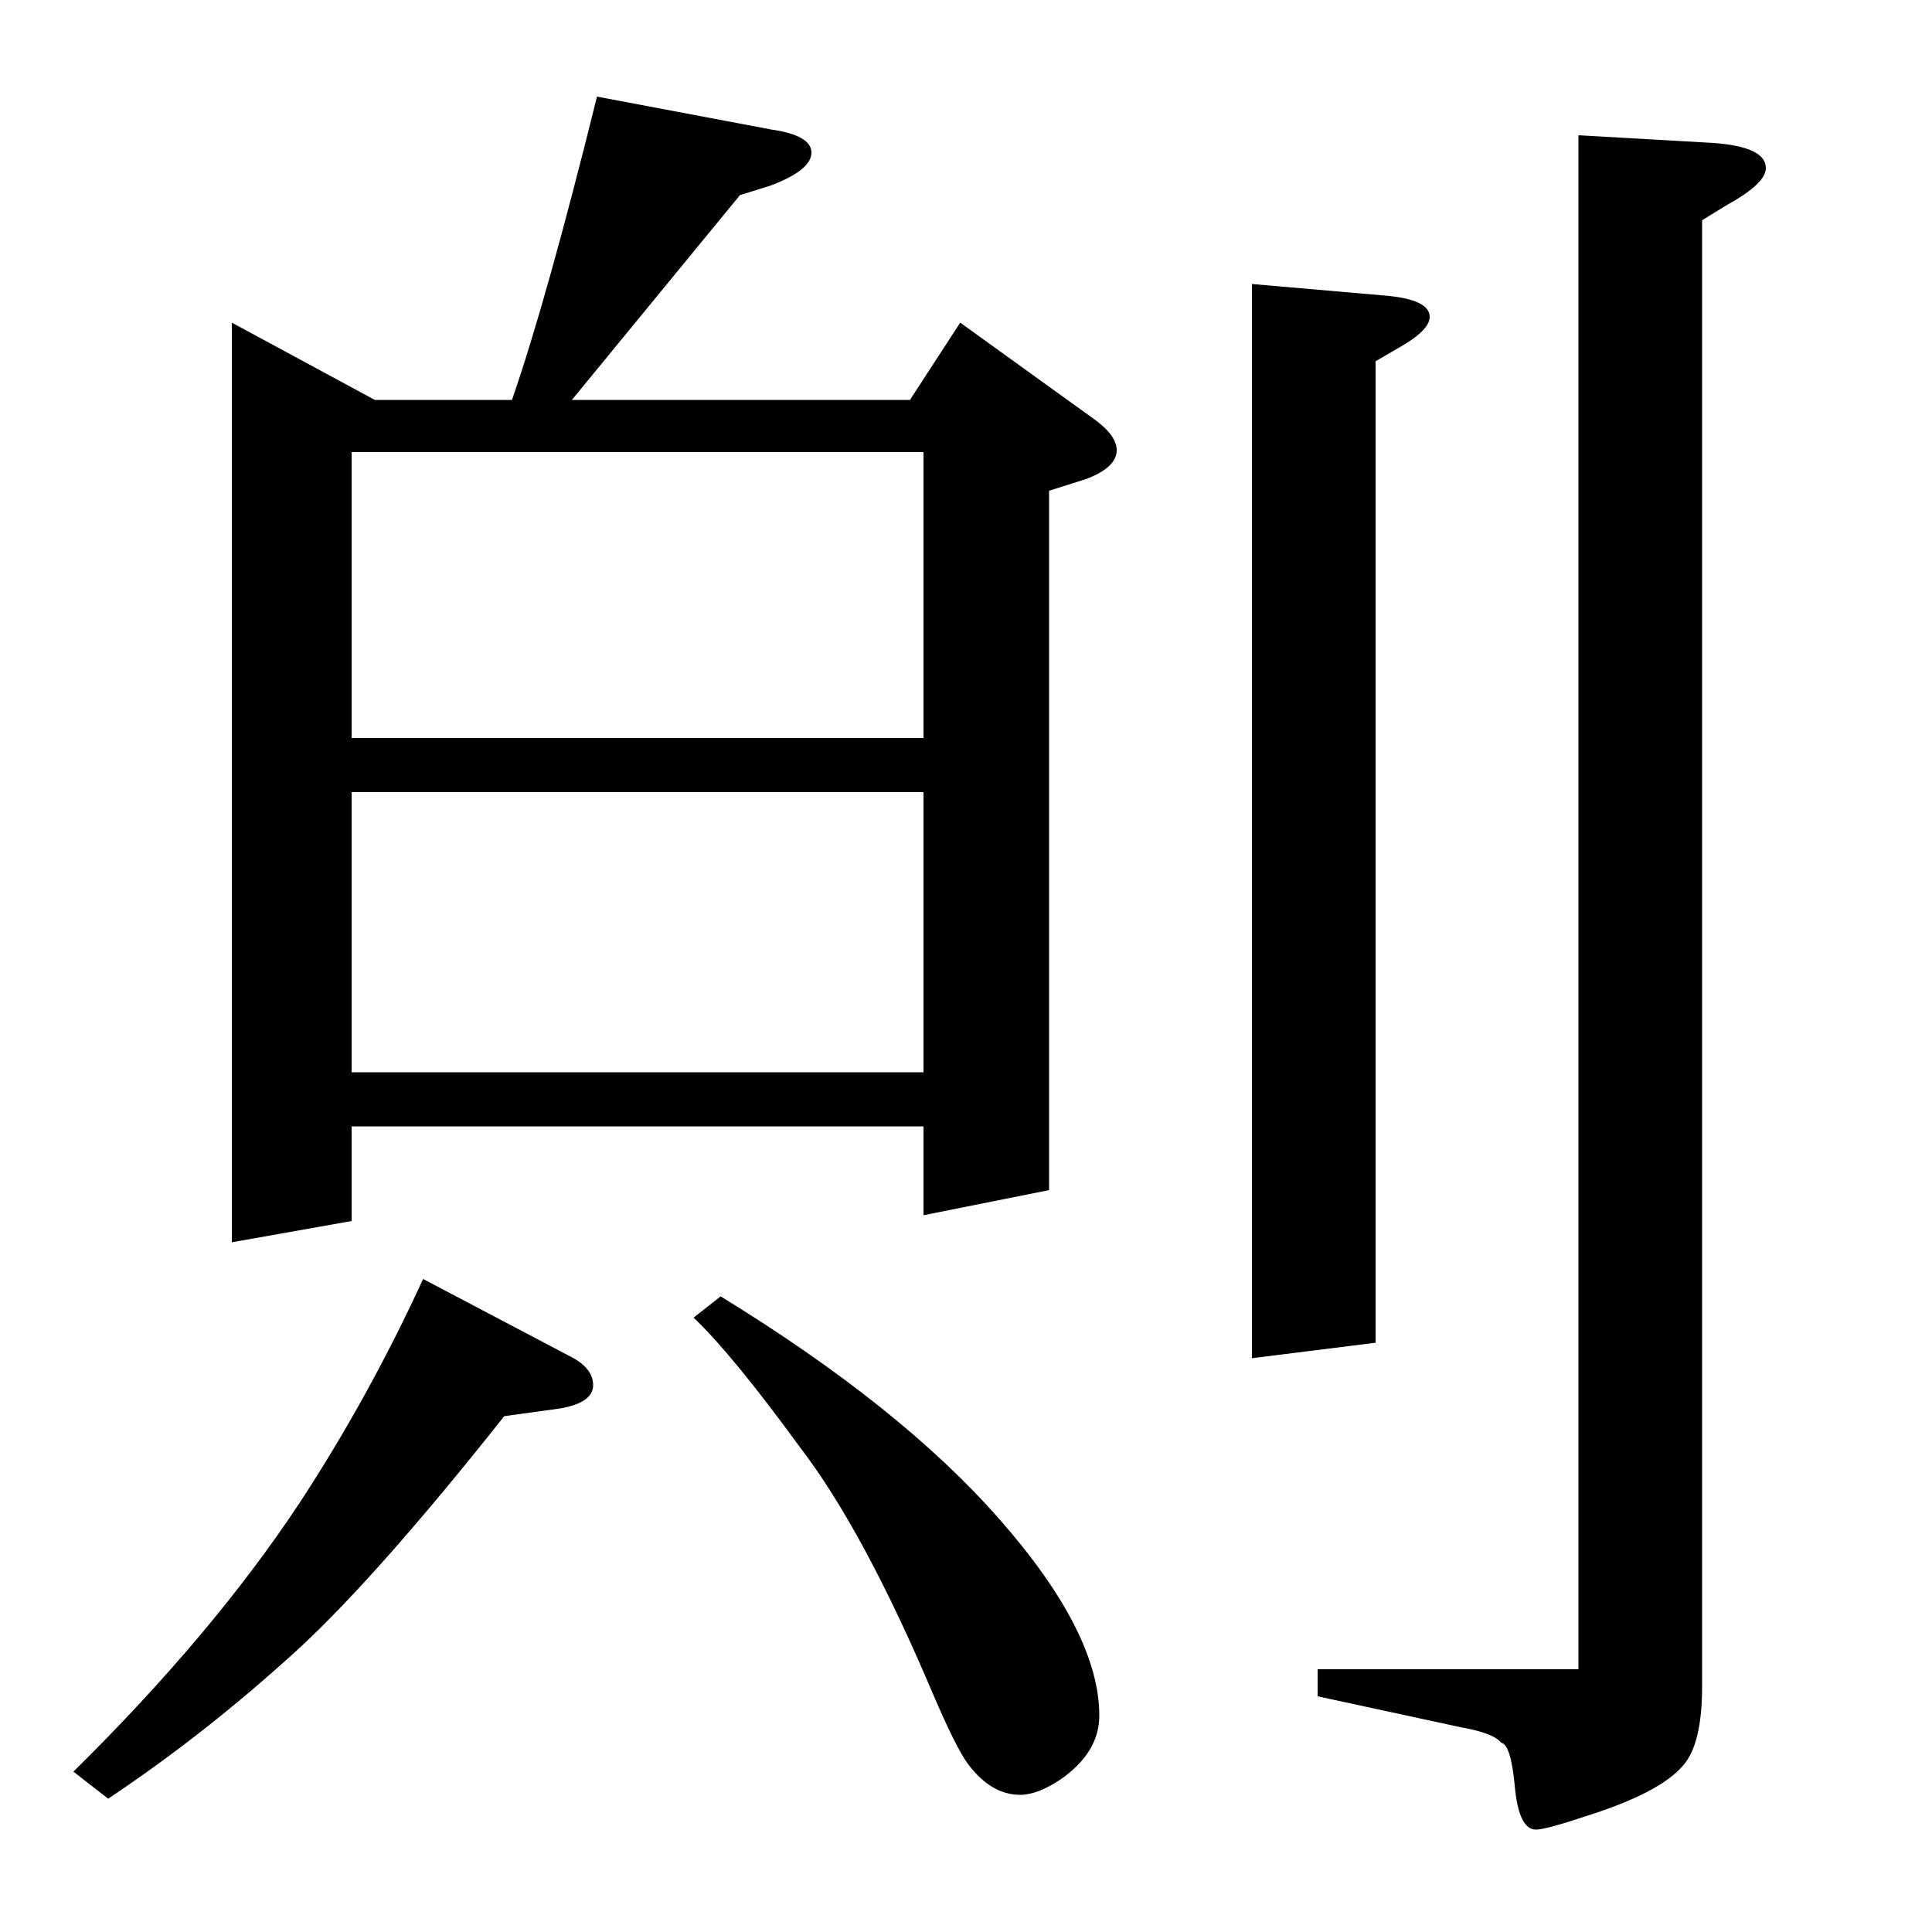 <?xml version="1.0" standalone="no"?>
<!DOCTYPE svg PUBLIC "-//W3C//DTD SVG 1.1//EN" "http://www.w3.org/Graphics/SVG/1.1/DTD/svg11.dtd" >
<svg xmlns="http://www.w3.org/2000/svg" xmlns:xlink="http://www.w3.org/1999/xlink" version="1.1" viewBox="0 -120 1000 1000">
  <g transform="matrix(1 0 0 -1 0 880)">
   <path fill="currentColor"
d="M265 793q18 52 44 157l90 -17q21 -3 21 -12t-21 -17l-16 -5l-87 -106h175l26 40l68 -49q13 -9 13 -17q0 -9 -16 -15l-19 -6v-362l-65 -13v46h-296v-49l-62 -11v476l74 -40h71zM182 618h296v148h-296v-148zM182 590v-145h296v145h-296zM38 83q72 71 117 139q36 55 64 116
l76 -40q12 -6 12 -15t-17 -12l-29 -4q-65 -82 -106 -120q-48 -44 -99 -78zM373 329q93 -57 144 -115q52 -59 52 -102q0 -19 -20 -33q-12 -8 -21 -8q-15 0 -27 16q-6 8 -18 36q-36 85 -69 128q-35 48 -55 67zM648 297v556l69 -6q23 -2 23 -11q0 -7 -16 -16l-12 -7v-508z
M881 886v-759q0 -30 -10 -41q-12 -14 -50 -26q-21 -7 -26 -7q-9 0 -11 23q-2 21 -7 22q-4 5 -21 8l-74 16v14h135v794l70 -4q27 -2 27 -13q0 -8 -20 -19z" />
  </g>

</svg>

